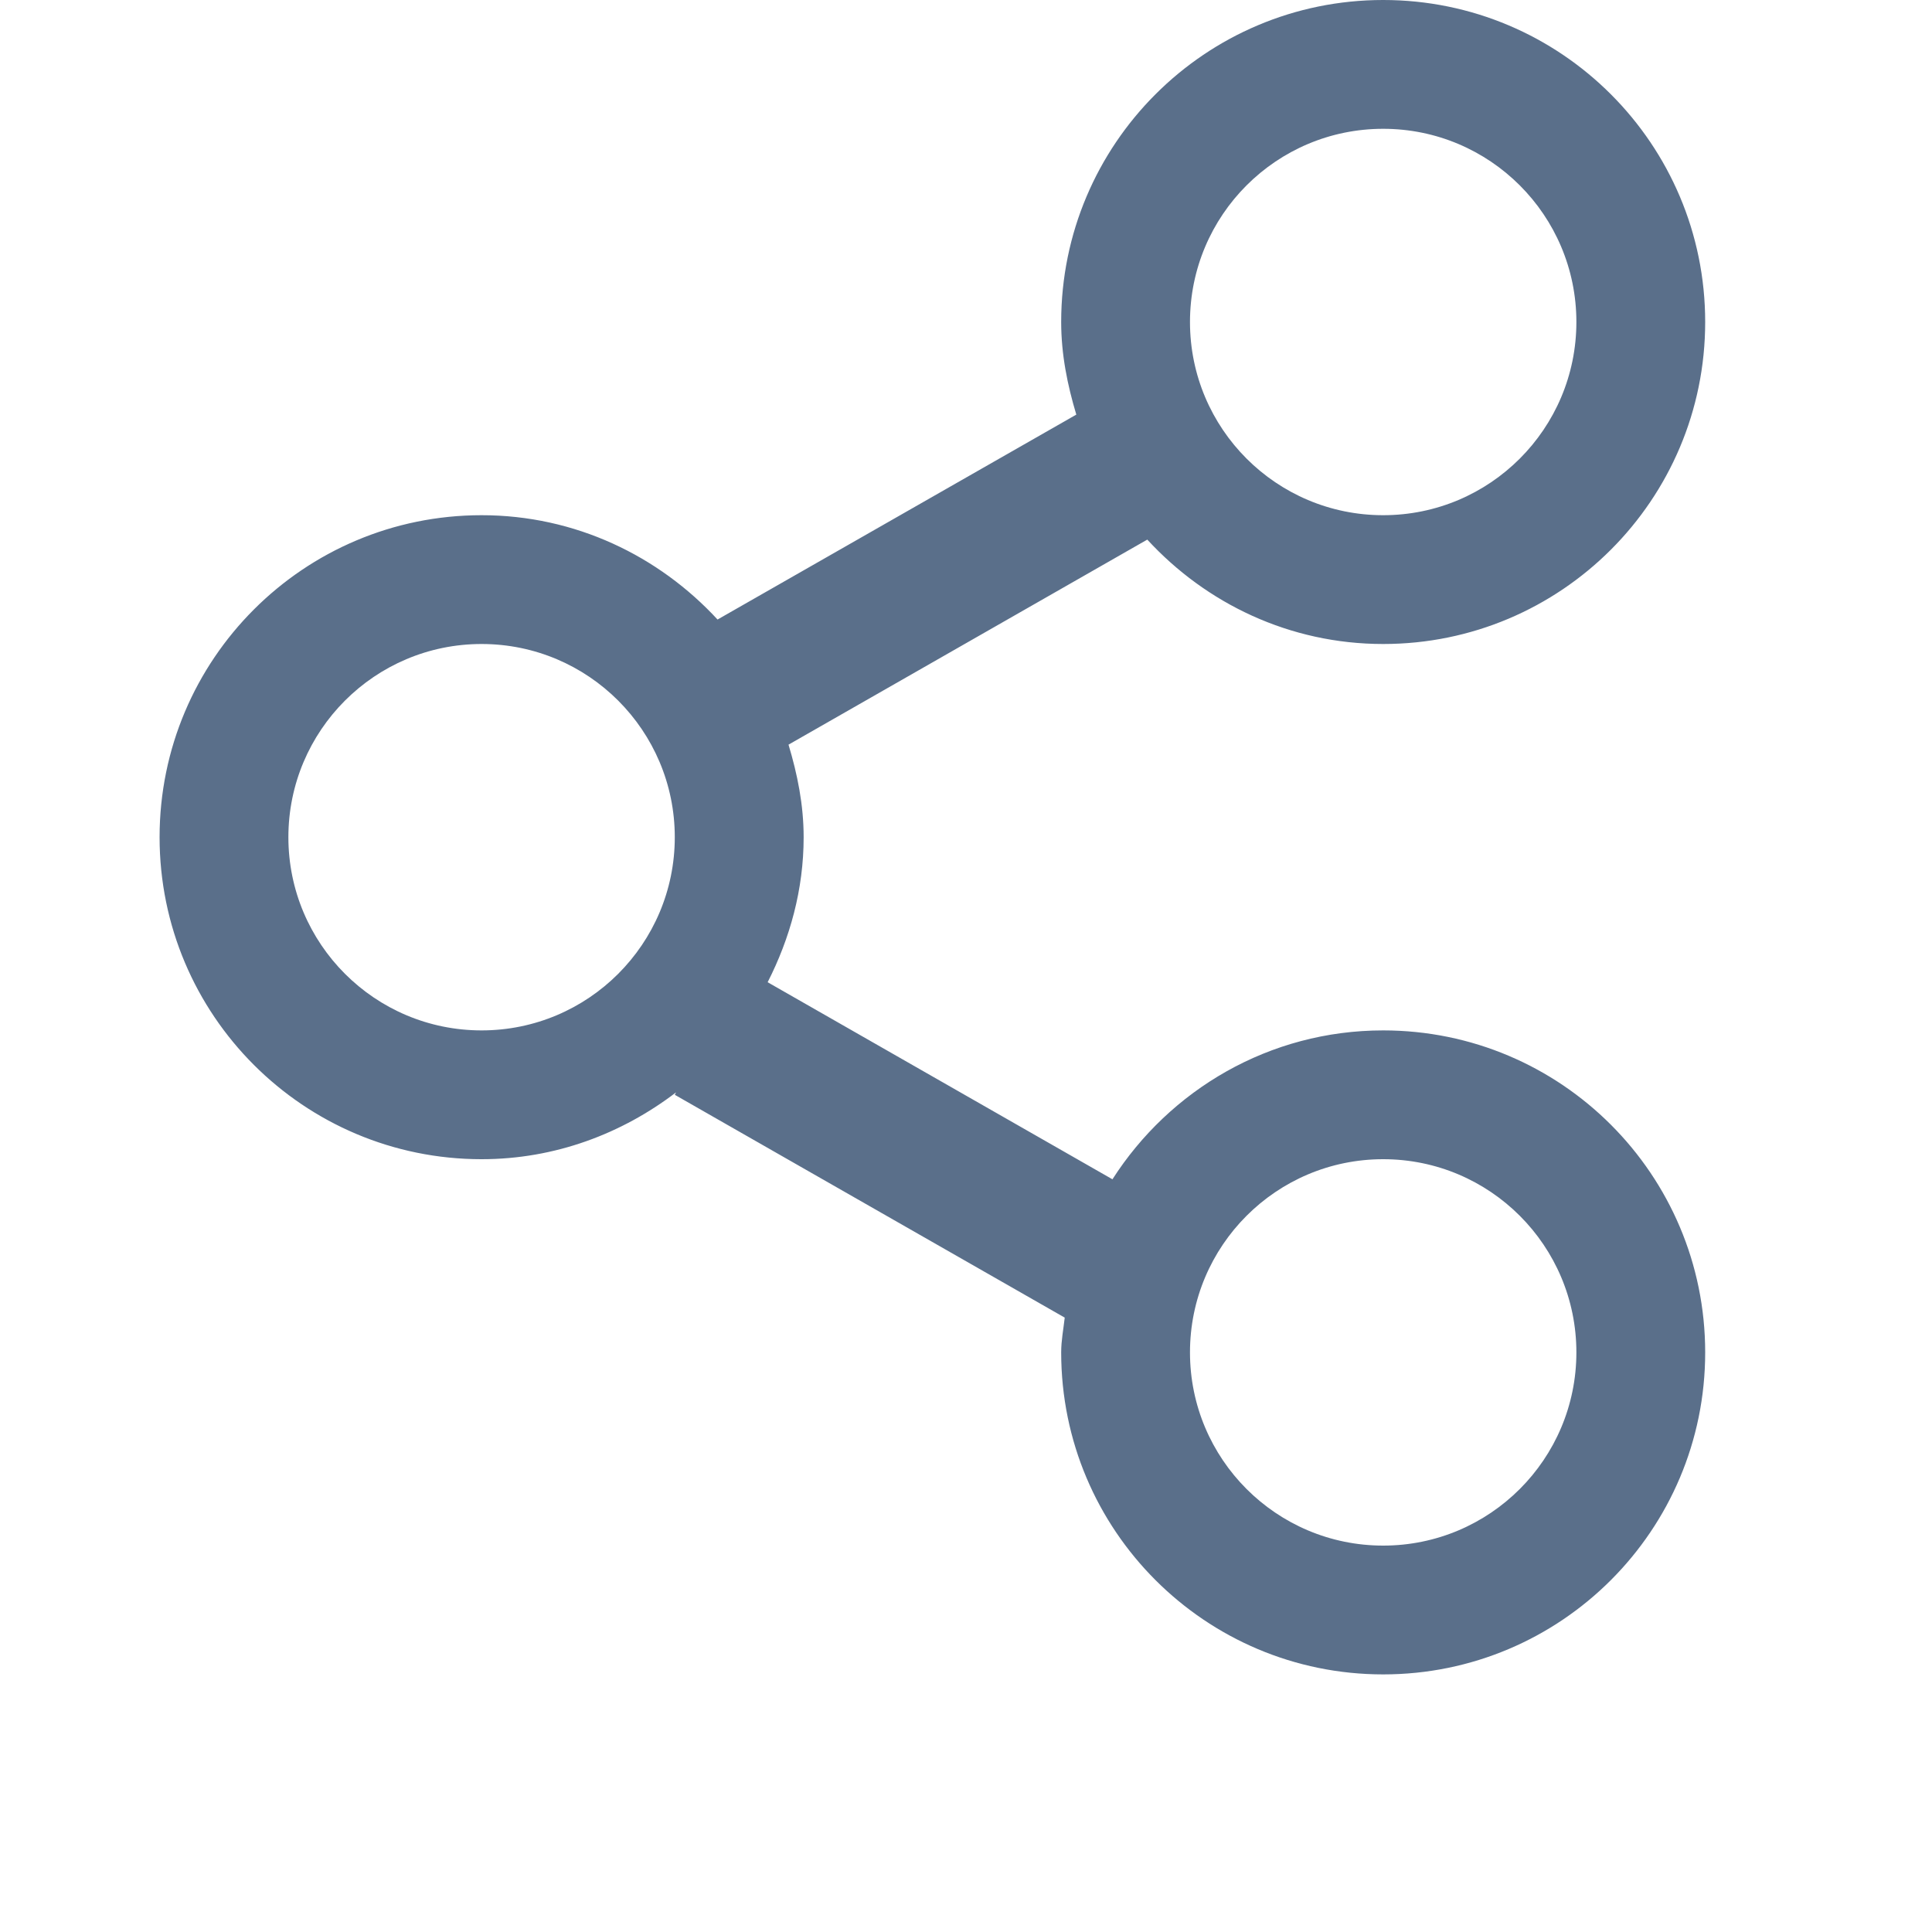 <?xml version="1.0" encoding="utf-8"?>
<!-- Generator: Adobe Illustrator 16.0.0, SVG Export Plug-In . SVG Version: 6.00 Build 0)  -->
<!DOCTYPE svg PUBLIC "-//W3C//DTD SVG 1.1//EN" "http://www.w3.org/Graphics/SVG/1.1/DTD/svg11.dtd">
<svg version="1.1" id="Layer_1" xmlns="http://www.w3.org/2000/svg" xmlns:xlink="http://www.w3.org/1999/xlink" x="0px" y="0px"
	 width="30px" height="30px" viewBox="0 0 30 30" enable-background="new 0 0 30 30" xml:space="preserve">
<g id="_x35__9_">
	<g>
		<path fill="#5A6F8A" d="M21.478,16c-1.77,0-3.315,0.925-4.204,2.312l-5.354-3.06c0.346-0.68,0.559-1.438,0.559-2.252
			c0-0.503-0.097-0.979-0.235-1.437l5.571-3.184C18.727,9.37,20.024,10,21.478,10c2.762,0,5-2.238,5-5s-2.238-5-5-5s-5,2.238-5,5
			c0,0.503,0.097,0.979,0.235,1.438L11.142,9.62C10.229,8.631,8.931,8,7.478,8c-2.762,0-5,2.238-5,5s2.238,5,5,5
			c1.14,0,2.179-0.396,3.02-1.038L10.478,17l6.055,3.46c-0.02,0.18-0.055,0.354-0.055,0.54c0,2.762,2.238,5,5,5s5-2.238,5-5
			S24.239,16,21.478,16z M21.478,2c1.657,0,3,1.343,3,3s-1.343,3-3,3s-3-1.343-3-3S19.82,2,21.478,2z M7.478,16
			c-1.657,0-3-1.343-3-3c0-1.656,1.343-3,3-3s3,1.344,3,3C10.478,14.657,9.135,16,7.478,16z M21.478,24c-1.657,0-3-1.343-3-3
			s1.343-3,3-3s3,1.343,3,3S23.135,24,21.478,24z"/>
	</g>
</g>
</svg>
